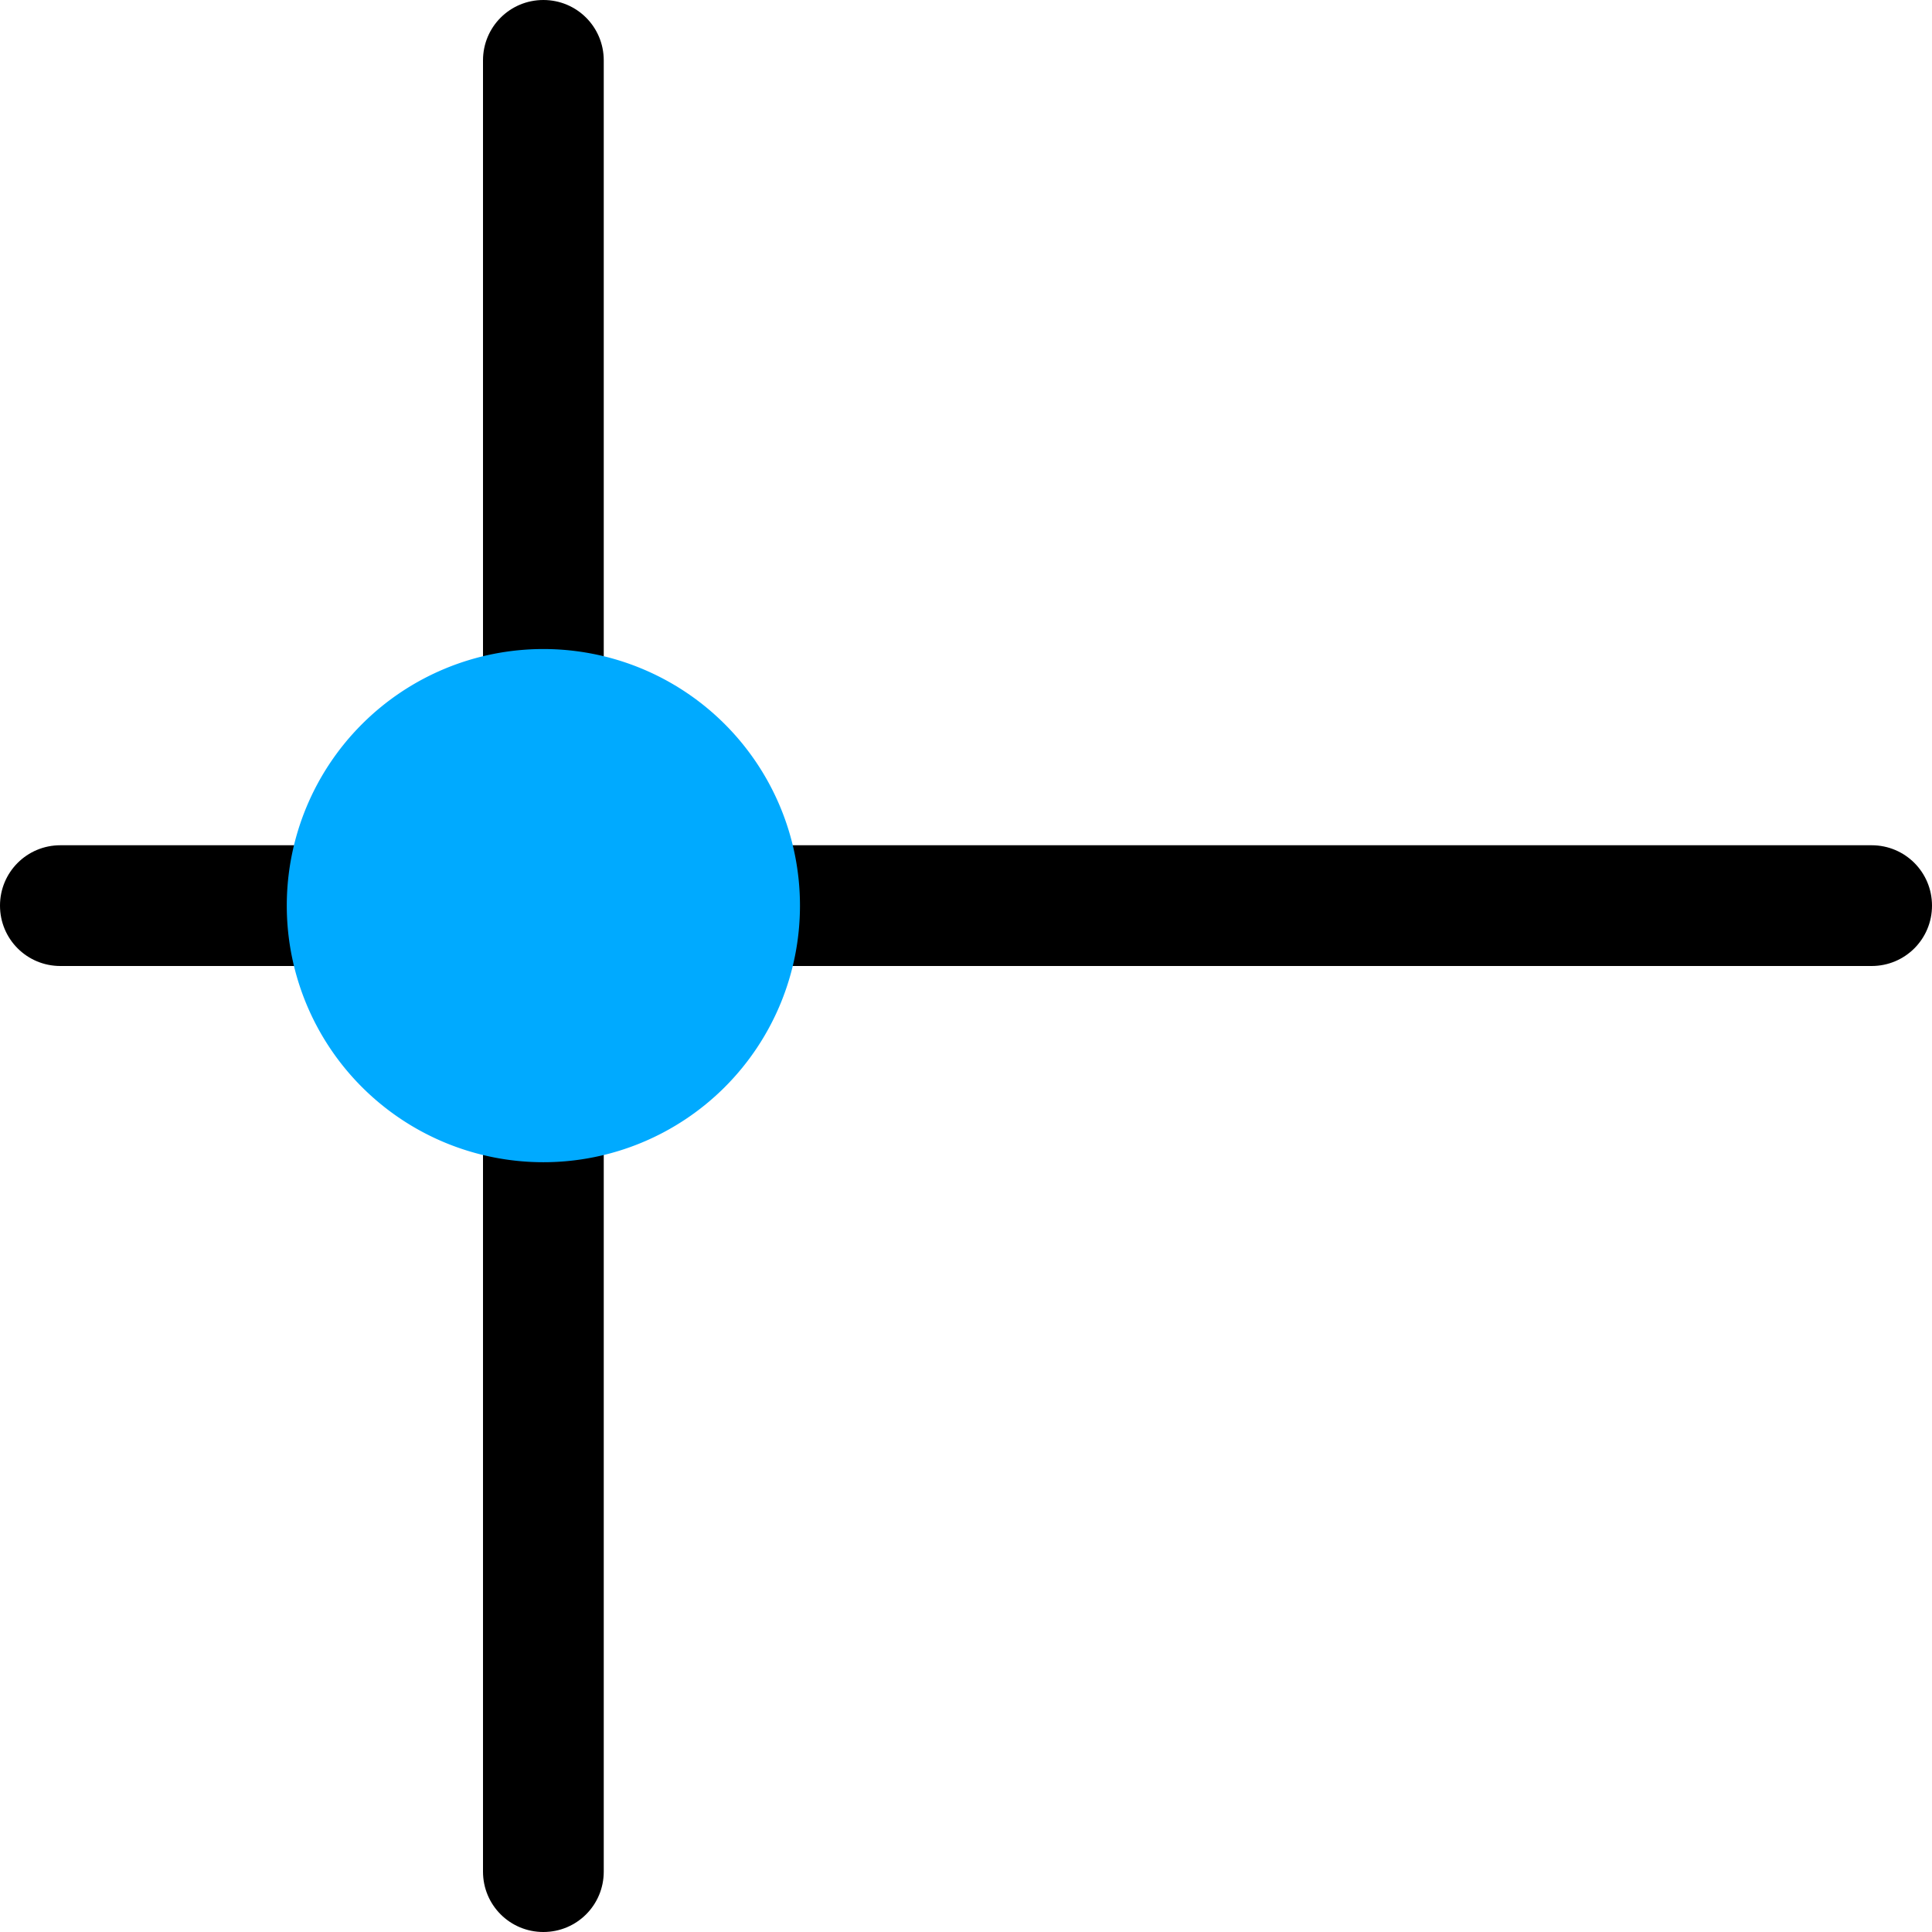 <?xml version="1.0" encoding="UTF-8" standalone="no"?>
<svg
   inkscape:version="1.1 (c68e22c387, 2021-05-23)"
   sodipodi:docname="snap-grid-guide-intersections-symbolic.svg"
   viewBox="0 0 16 16"
   height="16"
   width="16"
   id="svg1"
   version="1.1"
   xmlns:inkscape="http://www.inkscape.org/namespaces/inkscape"
   xmlns:sodipodi="http://sodipodi.sourceforge.net/DTD/sodipodi-0.dtd"
   xmlns="http://www.w3.org/2000/svg"
   xmlns:svg="http://www.w3.org/2000/svg"
   xmlns:rdf="http://www.w3.org/1999/02/22-rdf-syntax-ns#"
   xmlns:cc="http://creativecommons.org/ns#"
   xmlns:dc="http://purl.org/dc/elements/1.1/">
  <style
     id="s0">
   .success { fill: #009909; }
   .warning { fill: #FF1990; }
   .error   { fill: #00AAFF; }
  </style>
  <style
     id="s2"> 
     @import '../../highlights.css'; 
  </style>
  <defs
     id="defs1021" />
  <sodipodi:namedview
     inkscape:document-rotation="0"
     inkscape:current-layer="snap-grid-guide-intersections"
     inkscape:window-maximized="1"
     inkscape:window-y="-9"
     inkscape:window-x="-9"
     inkscape:window-height="1013"
     inkscape:window-width="1920"
     inkscape:cy="7.0200893"
     inkscape:cx="4.9553571"
     inkscape:zoom="44.8"
     showgrid="true"
     id="namedview"
     guidetolerance="10"
     gridtolerance="10"
     objecttolerance="10"
     pagecolor="#ffffff"
     bordercolor="#999999"
     borderopacity="1"
     inkscape:pageshadow="0"
     inkscape:pageopacity="0"
     inkscape:pagecheckerboard="0">
    <inkscape:grid
       id="grid"
       type="xygrid" />
  </sodipodi:namedview>
  <g
     id="snap-grid-guide-intersections"
     inkscape:label="00335"
     transform="translate(-1009,-527.362)">
    <path
       style="opacity:0;fill:none"
       d="m 1009,527.362 h 16 v 16 h -16 z"
       id="rect16604"
       inkscape:connector-curvature="0" />
    <path
       transform="translate(0,512.362)"
       style="opacity:1"
       d="m 1009.5,22 h 15 c 0.277,0 0.5,0.223 0.5,0.5 0,0.277 -0.223,0.5 -0.5,0.5 h -15 c -0.277,0 -0.5,-0.223 -0.5,-0.5 0,-0.277 0.223,-0.5 0.5,-0.5 z"
       id="rect16616"
       inkscape:connector-curvature="0" />
    <path
       transform="rotate(90)"
       style="opacity:1"
       d="m 527.862,-1014 h 15 c 0.277,0 0.5,0.223 0.5,0.5 0,0.277 -0.223,0.5 -0.5,0.5 h -15 c -0.277,0 -0.5,-0.223 -0.5,-0.5 0,-0.277 0.223,-0.5 0.5,-0.5 z"
       id="rect16618"
       inkscape:connector-curvature="0" />
    <path
       inkscape:connector-curvature="0"
       id="path16610"
       d="m 1015.625,534.862 a 2.125,2.125 0 0 1 -2.125,2.125 2.125,2.125 0 0 1 -2.125,-2.125 2.125,2.125 0 0 1 2.125,-2.125 2.125,2.125 0 0 1 2.125,2.125 z"
       style="opacity:1;stroke-width:1.062"
       class="error" />
  </g>
</svg>
